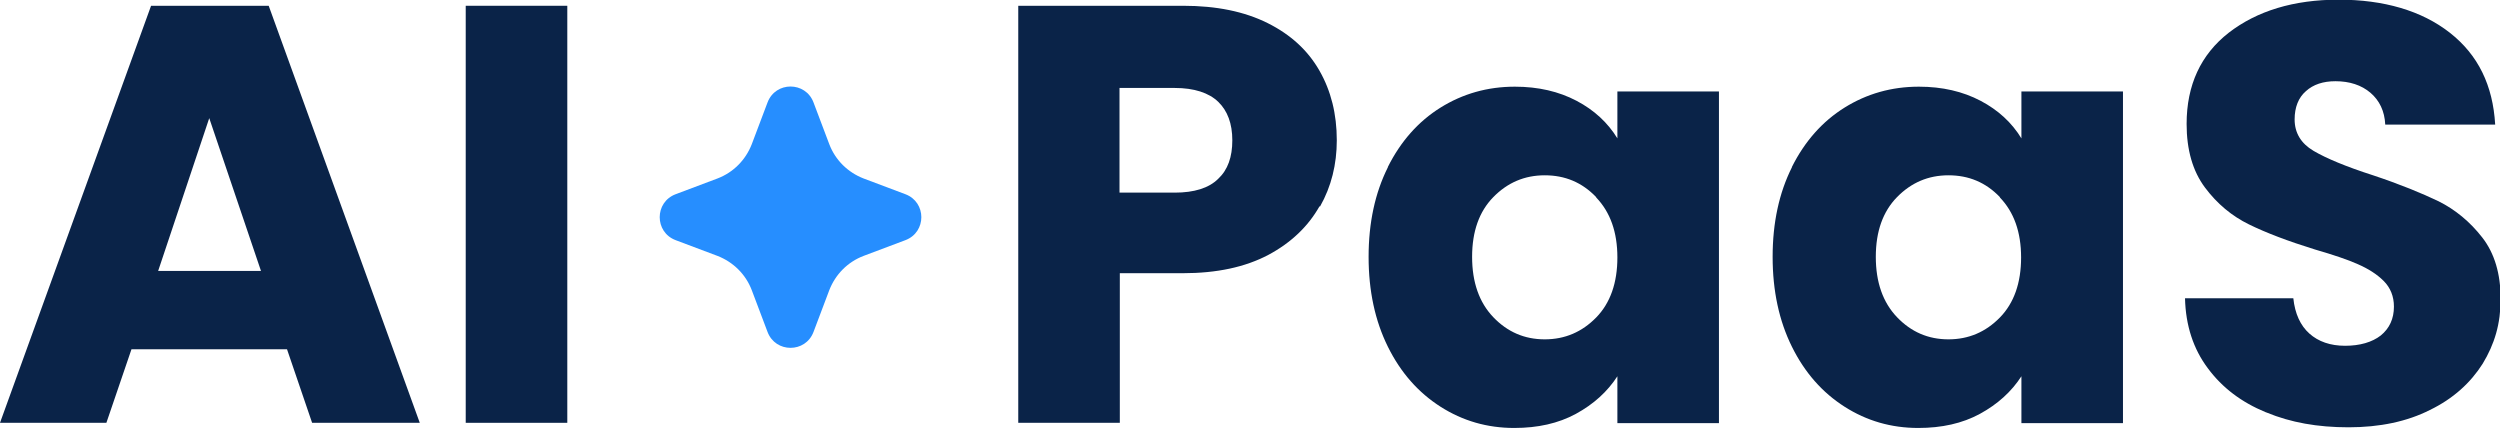 <svg width="152" height="26" viewBox="0 0 152 26" fill="none" xmlns="http://www.w3.org/2000/svg">
<g clip-path="url(#clip0_3328_41748)">
<path d="M17.471 21.237H7.993L6.468 25.707H0L9.185 0.351H16.337L25.522 25.707H18.976L17.451 21.237H17.471ZM15.868 16.474L12.722 7.183L9.615 16.474H15.868Z" fill="#0A2348"/>
<path d="M34.492 0.351V25.707H28.316V0.351H34.492Z" fill="#0A2348"/>
<path d="M80.221 12.551C79.537 13.761 78.502 14.757 77.114 15.498C75.707 16.24 73.987 16.611 71.916 16.611H68.085V25.707H61.91V0.351H71.935C73.968 0.351 75.668 0.703 77.075 1.405C78.482 2.108 79.518 3.065 80.221 4.294C80.925 5.524 81.277 6.929 81.277 8.53C81.277 9.994 80.944 11.341 80.26 12.551H80.221ZM74.066 10.872C74.652 10.326 74.925 9.545 74.925 8.53C74.925 7.515 74.632 6.734 74.066 6.188C73.499 5.641 72.6 5.348 71.427 5.348H68.066V11.712H71.427C72.6 11.712 73.499 11.438 74.066 10.872Z" fill="#0A2348"/>
<path d="M84.383 10.15C85.165 8.589 86.24 7.378 87.588 6.539C88.937 5.7 90.442 5.27 92.103 5.27C93.529 5.27 94.78 5.563 95.855 6.129C96.93 6.695 97.75 7.456 98.337 8.413V5.563H104.512V25.727H98.337V22.877C97.731 23.814 96.891 24.575 95.816 25.161C94.741 25.746 93.49 26.02 92.064 26.02C90.422 26.02 88.937 25.59 87.588 24.731C86.24 23.872 85.165 22.662 84.383 21.081C83.602 19.5 83.211 17.685 83.211 15.616C83.211 13.546 83.602 11.731 84.383 10.17V10.15ZM97.047 11.985C96.187 11.087 95.151 10.658 93.92 10.658C92.689 10.658 91.653 11.107 90.793 11.985C89.933 12.863 89.504 14.074 89.504 15.616C89.504 17.158 89.933 18.387 90.793 19.285C91.653 20.183 92.689 20.632 93.92 20.632C95.151 20.632 96.187 20.183 97.047 19.305C97.907 18.426 98.337 17.197 98.337 15.655C98.337 14.113 97.907 12.902 97.047 12.005V11.985Z" fill="#0A2348"/>
<path d="M108.949 10.15C109.731 8.589 110.805 7.378 112.154 6.539C113.502 5.7 115.007 5.27 116.668 5.27C118.095 5.27 119.345 5.563 120.42 6.129C121.495 6.695 122.316 7.456 122.902 8.413V5.563H129.077V25.727H122.902V22.877C122.296 23.814 121.456 24.575 120.381 25.161C119.306 25.746 118.056 26.02 116.629 26.02C114.987 26.02 113.502 25.59 112.154 24.731C110.805 23.872 109.731 22.662 108.949 21.081C108.167 19.5 107.776 17.685 107.776 15.616C107.776 13.546 108.167 11.731 108.949 10.17V10.15ZM121.593 11.985C120.733 11.087 119.697 10.658 118.466 10.658C117.235 10.658 116.199 11.107 115.339 11.985C114.479 12.863 114.049 14.074 114.049 15.616C114.049 17.158 114.479 18.387 115.339 19.285C116.199 20.183 117.235 20.632 118.466 20.632C119.697 20.632 120.733 20.183 121.593 19.305C122.453 18.426 122.883 17.197 122.883 15.655C122.883 14.113 122.453 12.902 121.593 12.005V11.985Z" fill="#0A2348"/>
<path d="M137.754 25.063C136.288 24.458 135.116 23.58 134.236 22.389C133.357 21.218 132.888 19.793 132.849 18.134H139.434C139.532 19.071 139.864 19.793 140.411 20.281C140.959 20.769 141.682 21.023 142.581 21.023C143.48 21.023 144.222 20.808 144.75 20.398C145.278 19.968 145.551 19.383 145.551 18.641C145.551 18.017 145.336 17.489 144.926 17.08C144.515 16.67 143.988 16.338 143.362 16.065C142.757 15.791 141.877 15.498 140.744 15.167C139.102 14.659 137.773 14.152 136.738 13.644C135.702 13.137 134.803 12.395 134.06 11.399C133.318 10.404 132.946 9.116 132.946 7.535C132.946 5.173 133.806 3.318 135.506 1.991C137.226 0.664 139.454 -0.02 142.19 -0.02C144.926 -0.02 147.232 0.644 148.951 1.991C150.671 3.338 151.57 5.192 151.707 7.574H145.023C144.984 6.754 144.672 6.11 144.125 5.641C143.577 5.173 142.854 4.938 141.994 4.938C141.252 4.938 140.646 5.134 140.197 5.544C139.747 5.934 139.513 6.52 139.513 7.261C139.513 8.081 139.903 8.725 140.666 9.174C141.428 9.623 142.639 10.131 144.281 10.658C145.922 11.204 147.251 11.751 148.268 12.239C149.284 12.746 150.183 13.488 150.925 14.444C151.668 15.401 152.039 16.65 152.039 18.173C152.039 19.695 151.668 20.925 150.945 22.116C150.202 23.287 149.147 24.243 147.74 24.926C146.352 25.629 144.691 25.98 142.796 25.98C140.9 25.98 139.278 25.688 137.812 25.083L137.754 25.063Z" fill="#0A2348"/>
<path d="M52.51 15.557L55.05 14.601C56.34 14.113 56.34 12.297 55.05 11.809L52.51 10.853C51.552 10.482 50.79 9.74 50.419 8.764L49.461 6.227C48.973 4.938 47.155 4.938 46.667 6.227L45.709 8.764C45.338 9.721 44.595 10.482 43.618 10.853L41.078 11.809C39.788 12.297 39.788 14.113 41.078 14.601L43.618 15.557C44.576 15.928 45.338 16.67 45.709 17.646L46.667 20.183C47.155 21.471 48.973 21.471 49.461 20.183L50.419 17.646C50.79 16.689 51.533 15.928 52.51 15.557Z" fill="#268EFF"/>
</g>
<defs>
<clipPath id="clip0_3328_41748">
<rect width="152" height="26" fill="white"/>
</clipPath>
</defs>
</svg>
